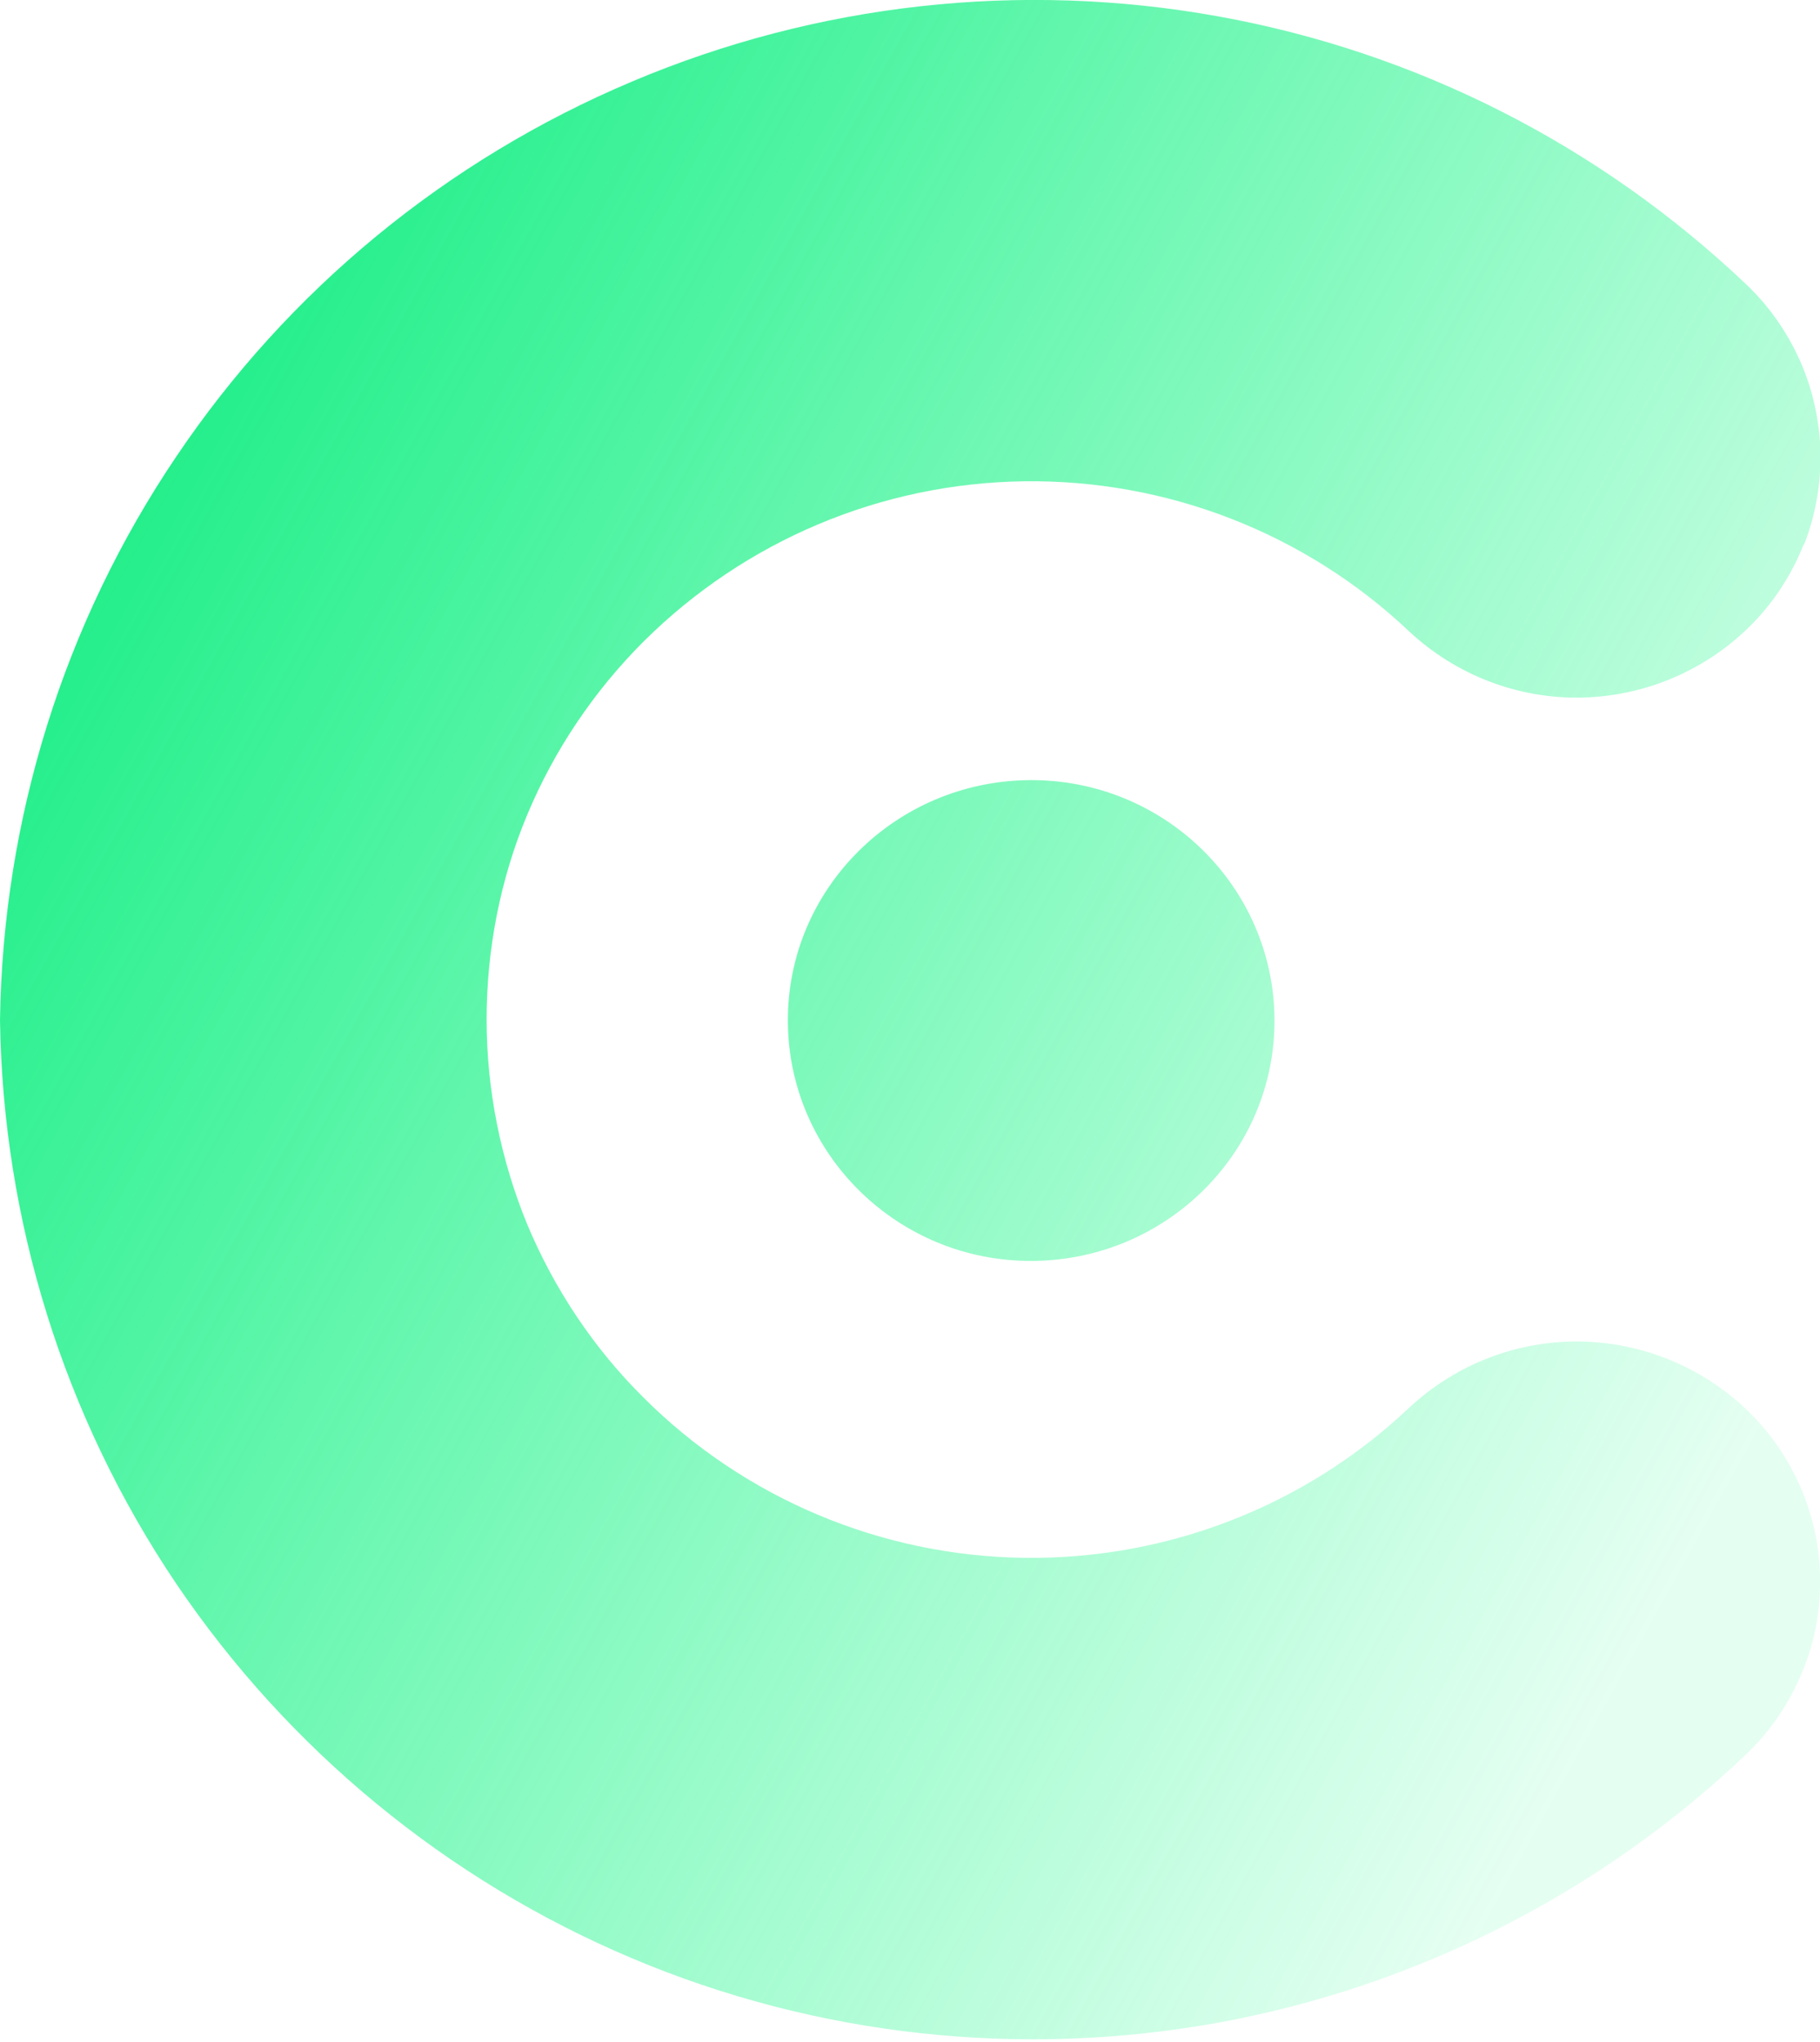 <?xml version="1.0" encoding="UTF-8"?>
<svg id="Capa_1" data-name="Capa 1" xmlns="http://www.w3.org/2000/svg" xmlns:xlink="http://www.w3.org/1999/xlink" version="1.1" viewBox="0 0 377 423">
  <defs>
    <style>
      .cls-1 {
        fill: url(#Degradado_sin_nombre_4);
        fill-rule: evenodd;
        stroke-width: 0px;
      }
    </style>
    <linearGradient id="Degradado_sin_nombre_4" data-name="Degradado sin nombre 4" x1="-36.8" y1="351.9" x2="365.6" y2="128.8" gradientTransform="translate(0 424) scale(1 -1)" gradientUnits="userSpaceOnUse">
      <stop offset="0" stop-color="#00e977"/>
      <stop offset="1" stop-color="#02fb7e" stop-opacity=".1"/>
    </linearGradient>
  </defs>
  <path class="cls-1" d="M373.6,112.8c-2.4,6.1-6,11.7-10.6,16.4h0c-9.3,9.5-22,15-35.3,15.3-13.3.3-26.2-4.7-35.9-13.8-21.5-20.3-50.1-31.4-79.7-31s-57.8,12.3-78.8,33.2c-10.3,10.3-18.5,22.5-24.1,35.9-5.6,13.4-8.4,27.9-8.4,42.4s2.9,29,8.4,42.4c5.6,13.4,13.8,25.7,24.1,35.9,20.9,20.9,49.2,32.8,78.8,33.2,29.6.4,58.2-10.7,79.7-31,9.7-9.1,22.6-14.1,35.9-13.8,13.3.3,26,5.8,35.3,15.3,4.6,4.7,8.2,10.3,10.6,16.4,2.4,6.1,3.6,12.6,3.4,19.2-.1,6.6-1.6,13-4.3,19-2.7,6-6.5,11.4-11.3,15.9-30.2,28.6-68.1,47.8-109.1,55.3-41,7.4-83.2,2.8-121.5-13.4-38.3-16.2-71.1-43.2-94.4-77.7C13.2,293.4.6,252.9,0,211.3c.6-41.6,13.2-82.2,36.5-116.7,23.2-34.5,56-61.5,94.4-77.7C169.2.7,211.4-4,252.4,3.4c41,7.4,78.8,26.6,109.1,55.3,4.8,4.5,8.6,9.9,11.3,15.9,2.7,6,4.1,12.5,4.3,19,.1,6.6-1,13.1-3.4,19.2ZM264,211.1c.2,27.5-22.3,49.9-50.1,50.1s-50.5-22-50.7-49.5c-.2-27.5,22.3-49.9,50.1-50.1,27.8-.2,50.5,22,50.7,49.5Z"/>
</svg>